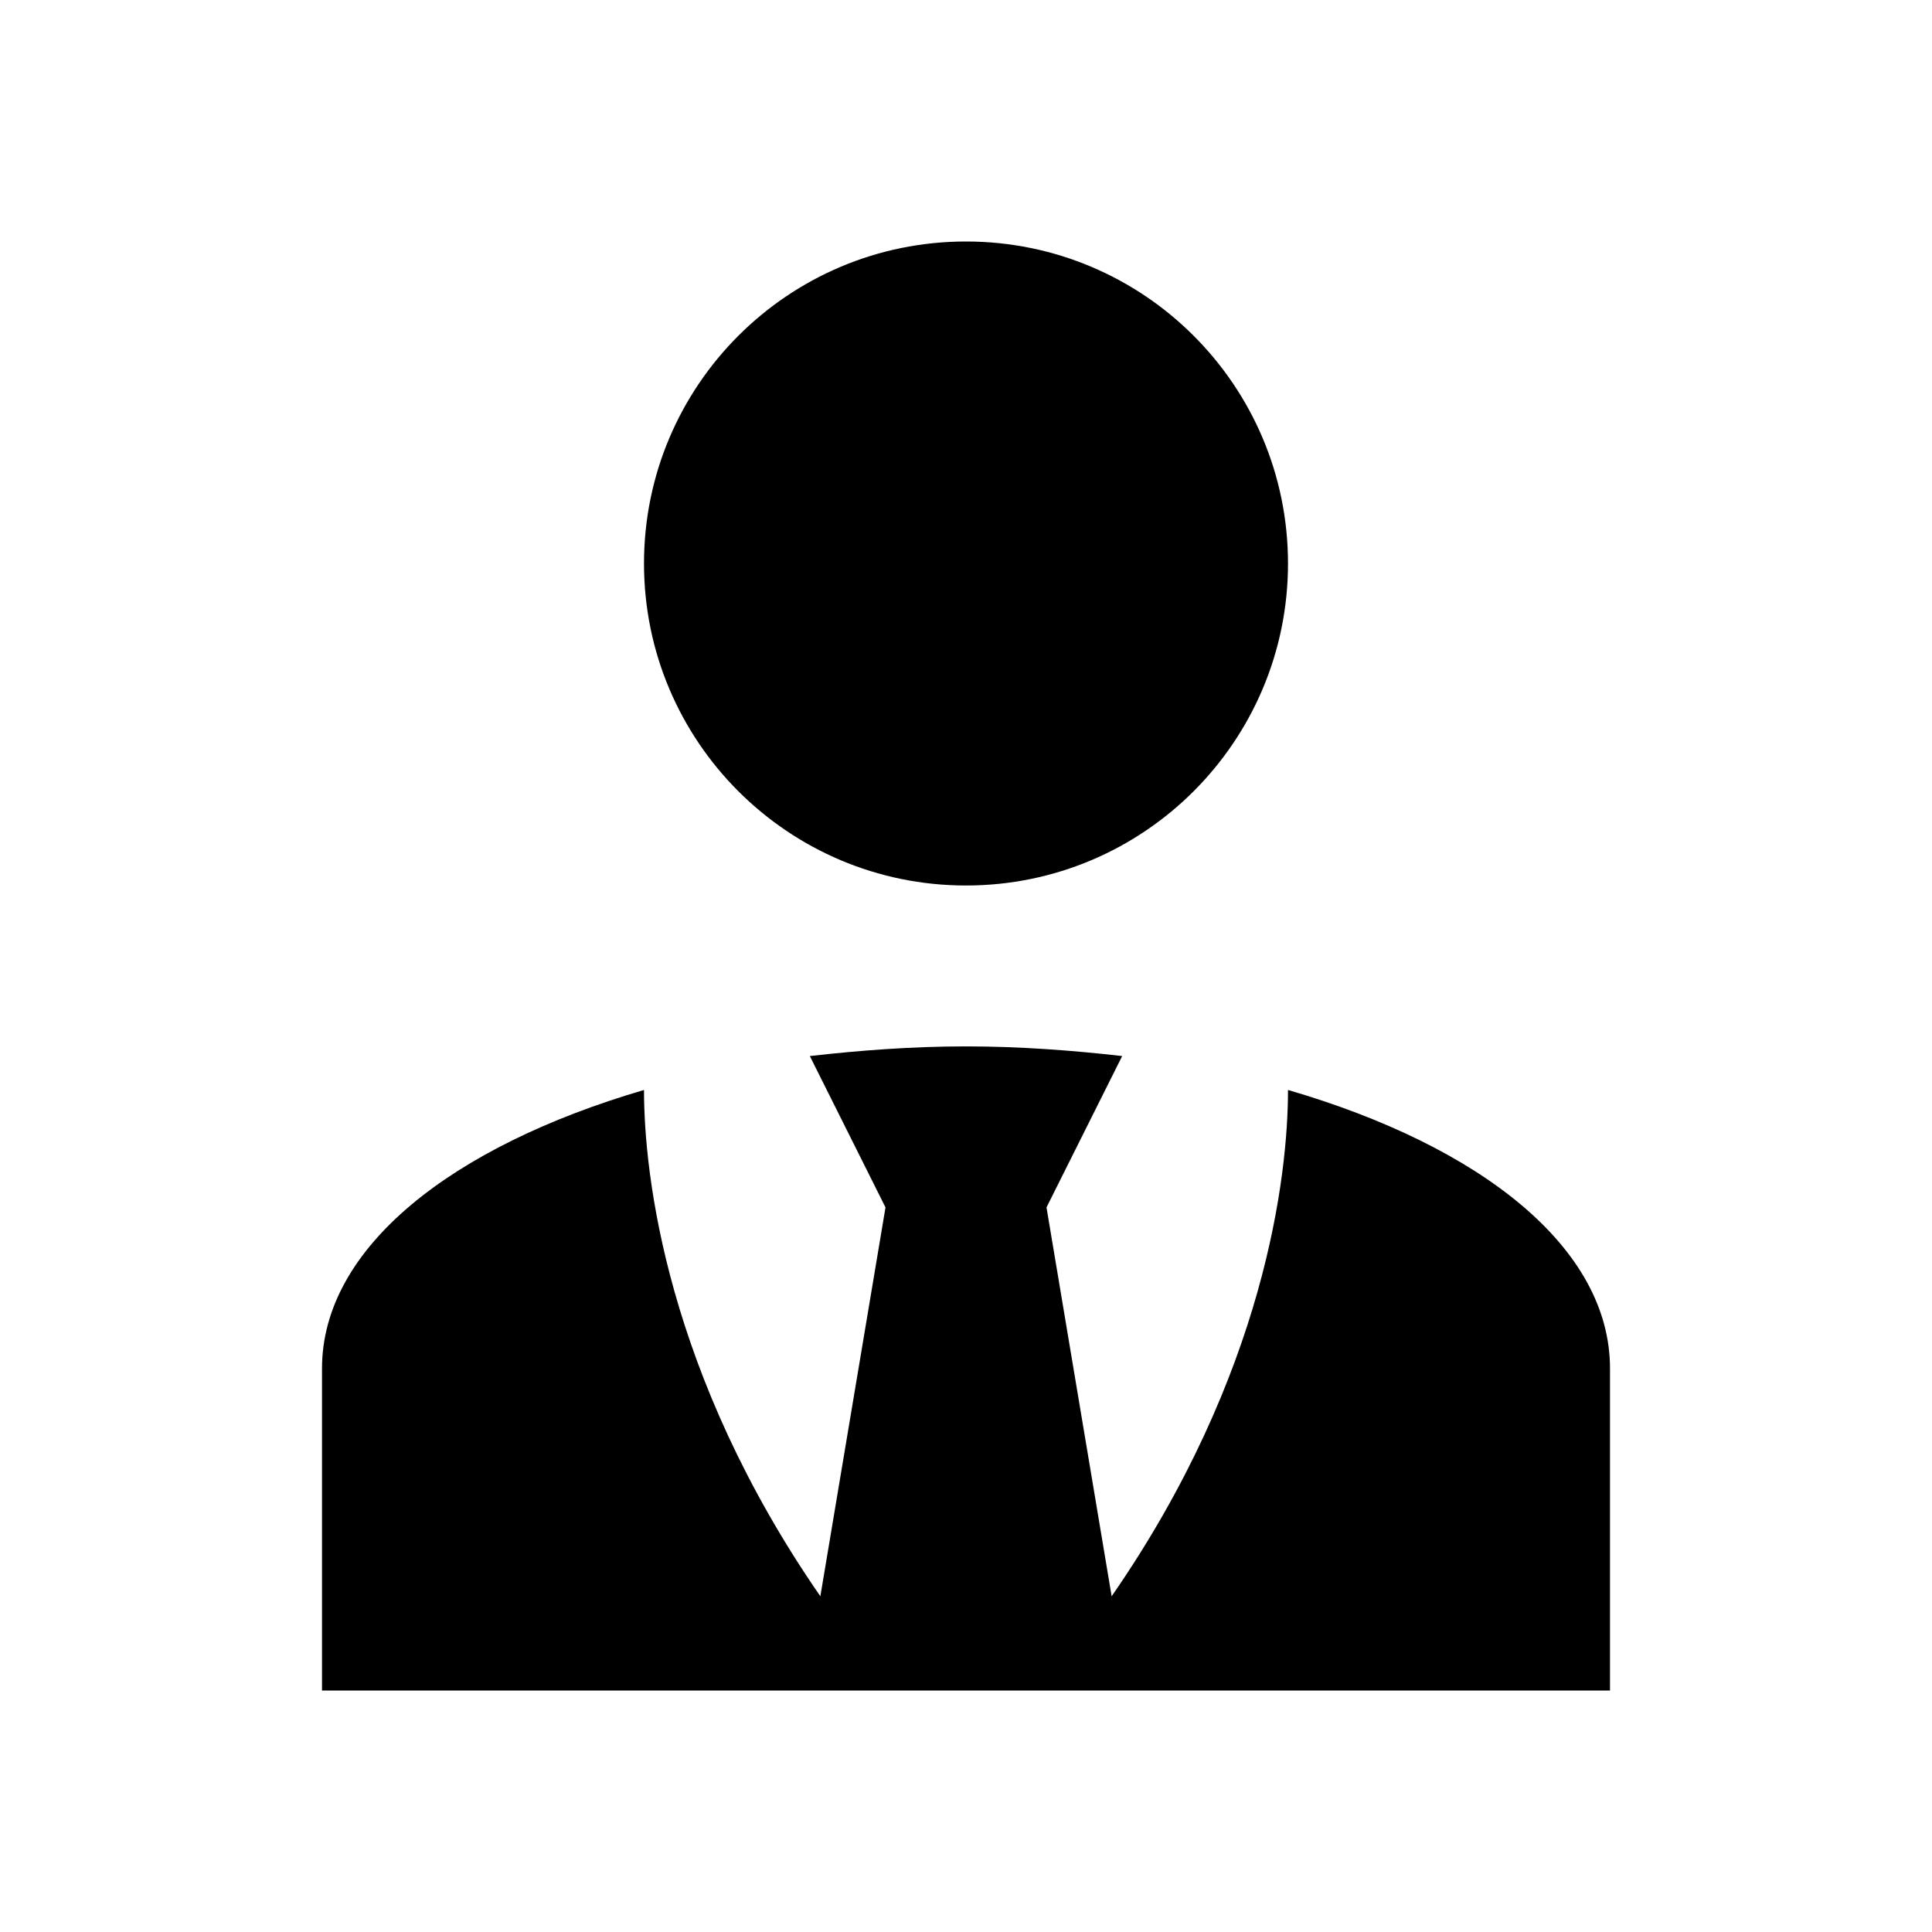 <!-- Generated by IcoMoon.io -->
<svg version="1.1" xmlns="http://www.w3.org/2000/svg" width="18" height="18" viewBox="0 0 18 18">
<title>account-tie</title>
<path d="M9 2.25c1.657 0 3 1.343 3 3v0c0 1.657-1.343 3-3 3v0c-1.657 0-3-1.343-3-3v0c0-1.657 1.343-3 3-3v0zM12 10.155c0 0.795-0.21 2.647-1.643 4.717l-0.607-3.623 0.705-1.41c-0.465-0.053-0.953-0.090-1.455-0.090s-0.99 0.037-1.455 0.090l0.705 1.41-0.607 3.623c-1.432-2.070-1.643-3.923-1.643-4.717-1.792 0.525-3 1.47-3 2.595v3h12v-3c0-1.125-1.2-2.070-3-2.595z"></path>
</svg>

